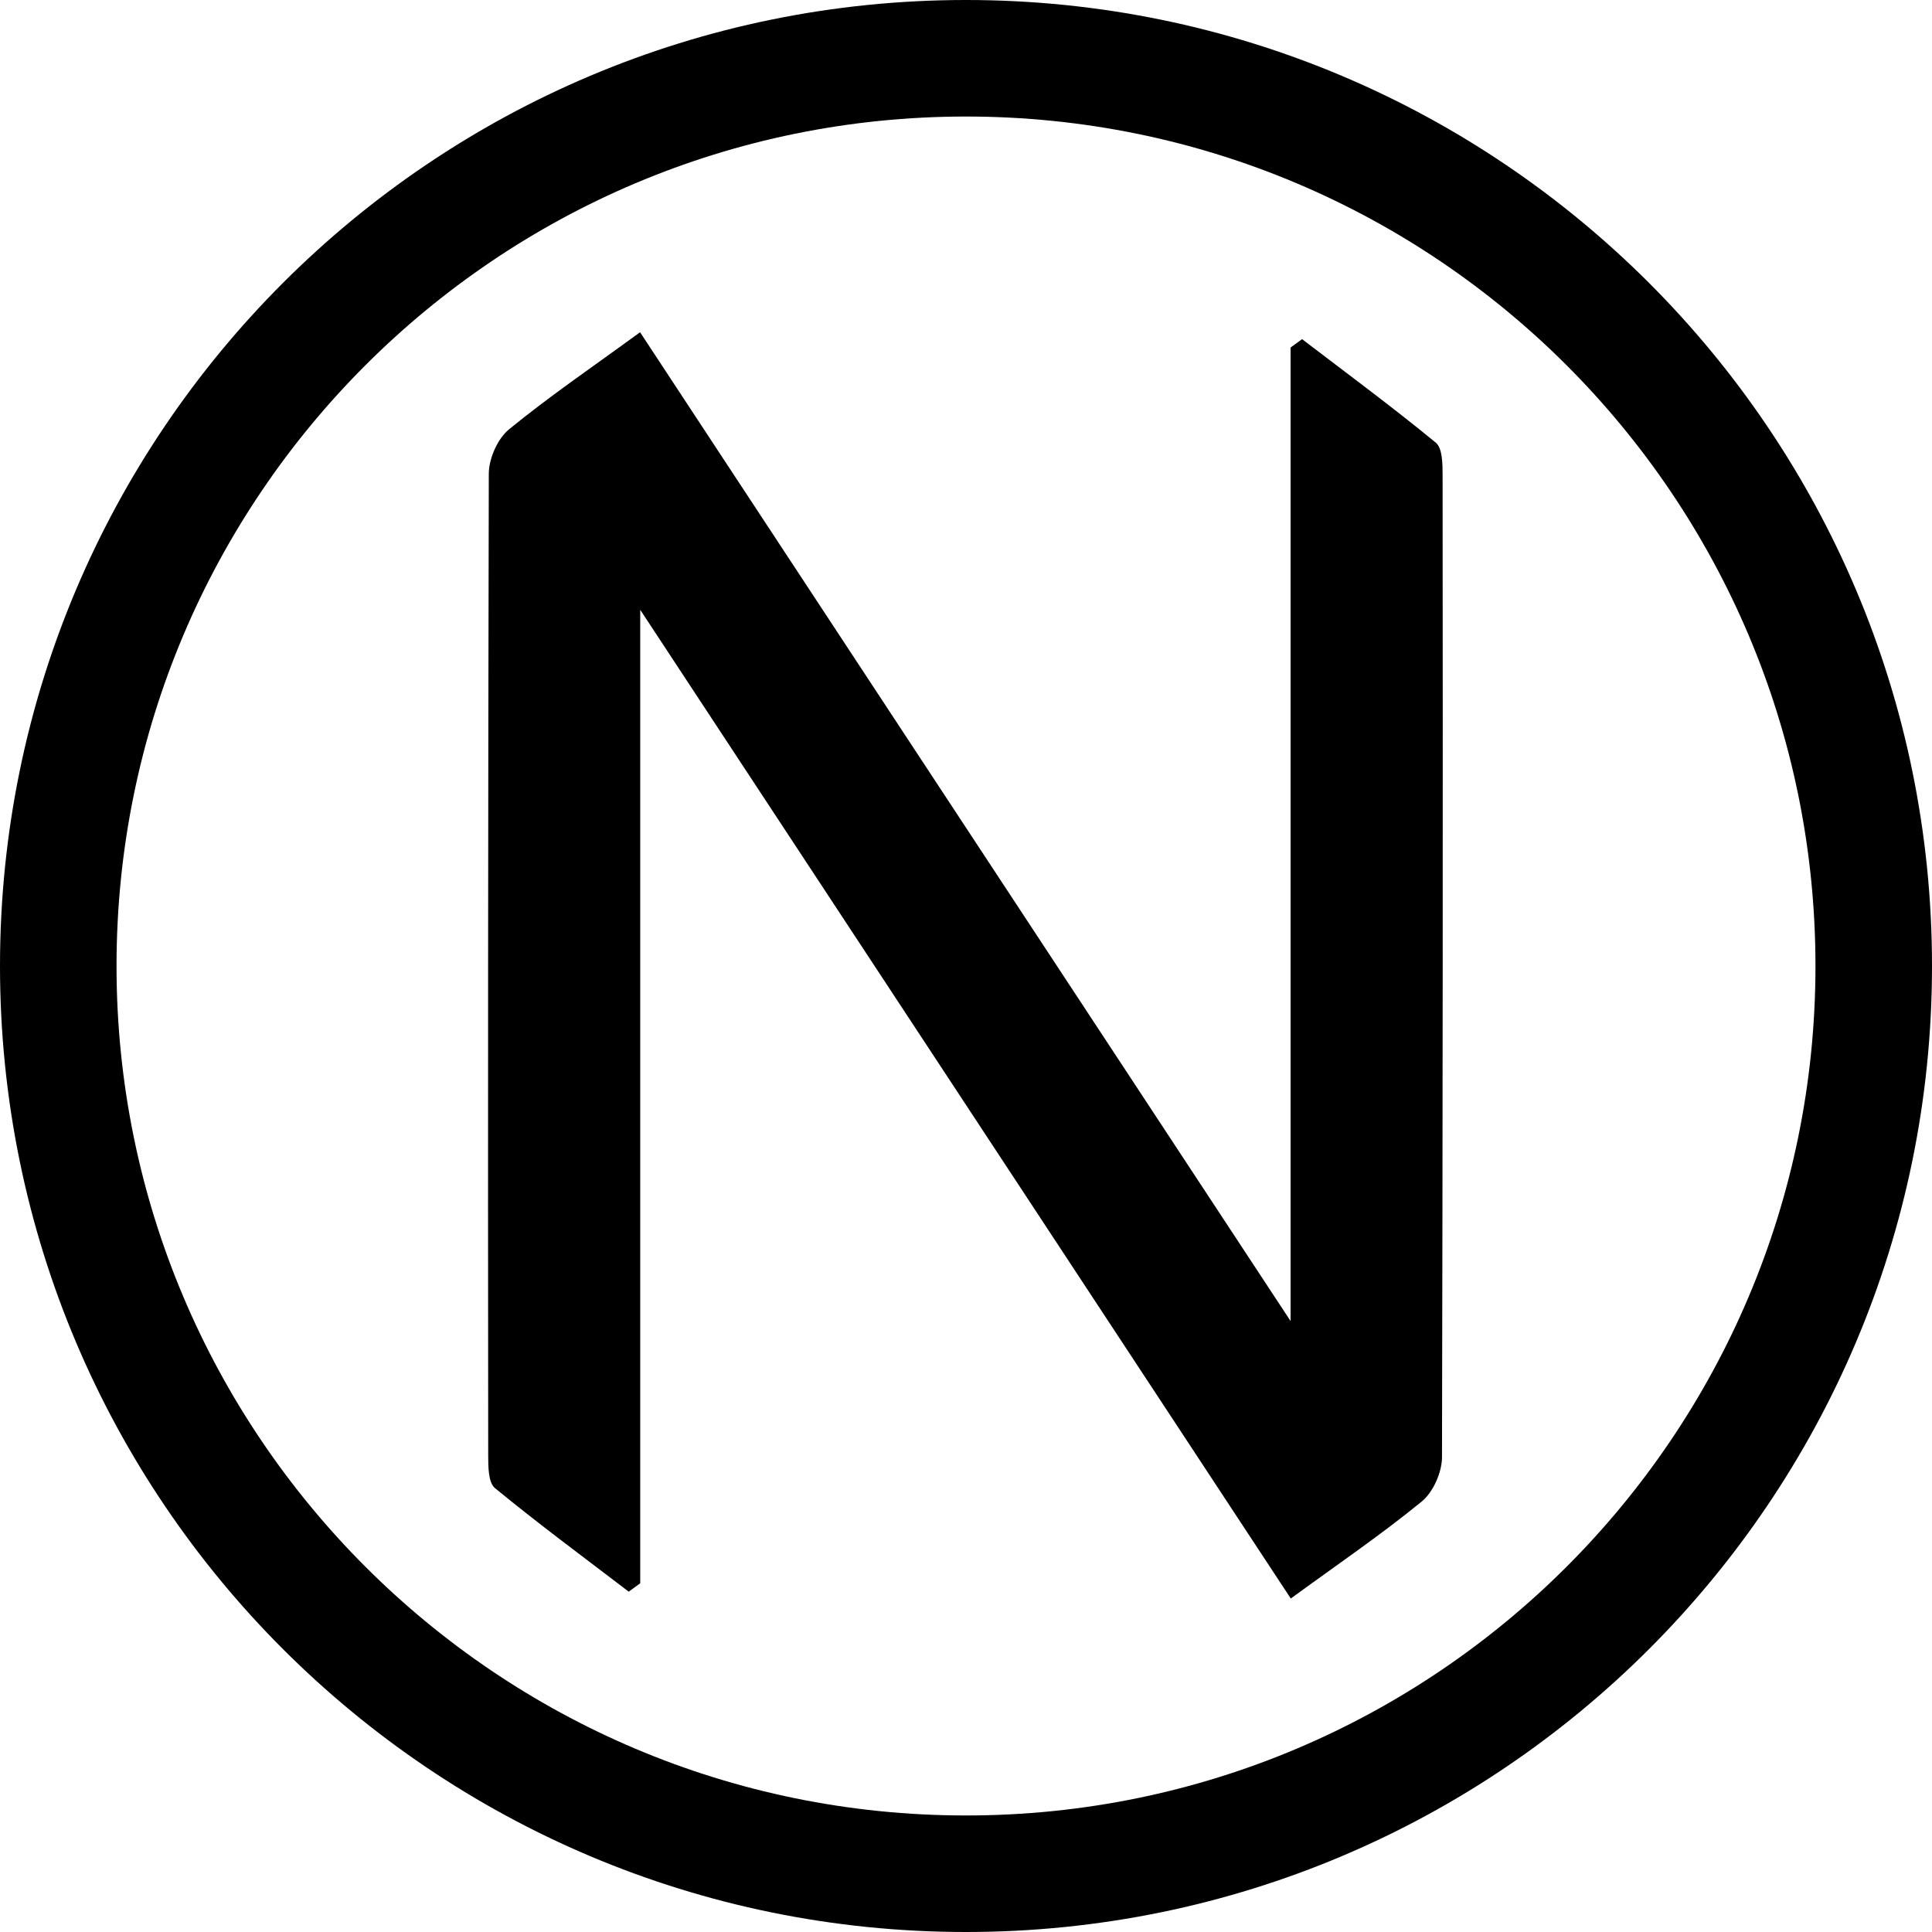 <svg xmlns="http://www.w3.org/2000/svg" viewBox="0 0 1000 1000"><path d="M500,0C223.858,0,0,223.857,0,500s223.858,500,500,500,500-223.858,500-500S776.142,0,500,0Zm0,939.685C257.169,939.685,60.315,742.831,60.315,500S257.169,60.315,500,60.315,939.685,257.169,939.685,500,742.831,939.685,500,939.685ZM746.686,246.039q.258,254.111-.31,508.22c-.027,7.806-4.568,18.085-10.5,22.935-21.119,17.256-43.751,32.661-67.77,50.2L331.381,315.635V819.5l-5.947,4.342c-23.186-17.725-46.69-35.064-69.224-53.582-3.495-2.872-3.511-11.146-3.517-16.923q-.258-254.11.31-508.219c.028-7.806,4.571-18.085,10.506-22.934,21.119-17.256,43.752-32.66,67.793-50.212C444.147,343.5,554.319,510.978,668,683.776V179.882q2.974-2.171,5.947-4.343c23.186,17.724,46.69,35.061,69.224,53.579C746.661,231.99,746.68,240.262,746.686,246.039Z"/></svg>